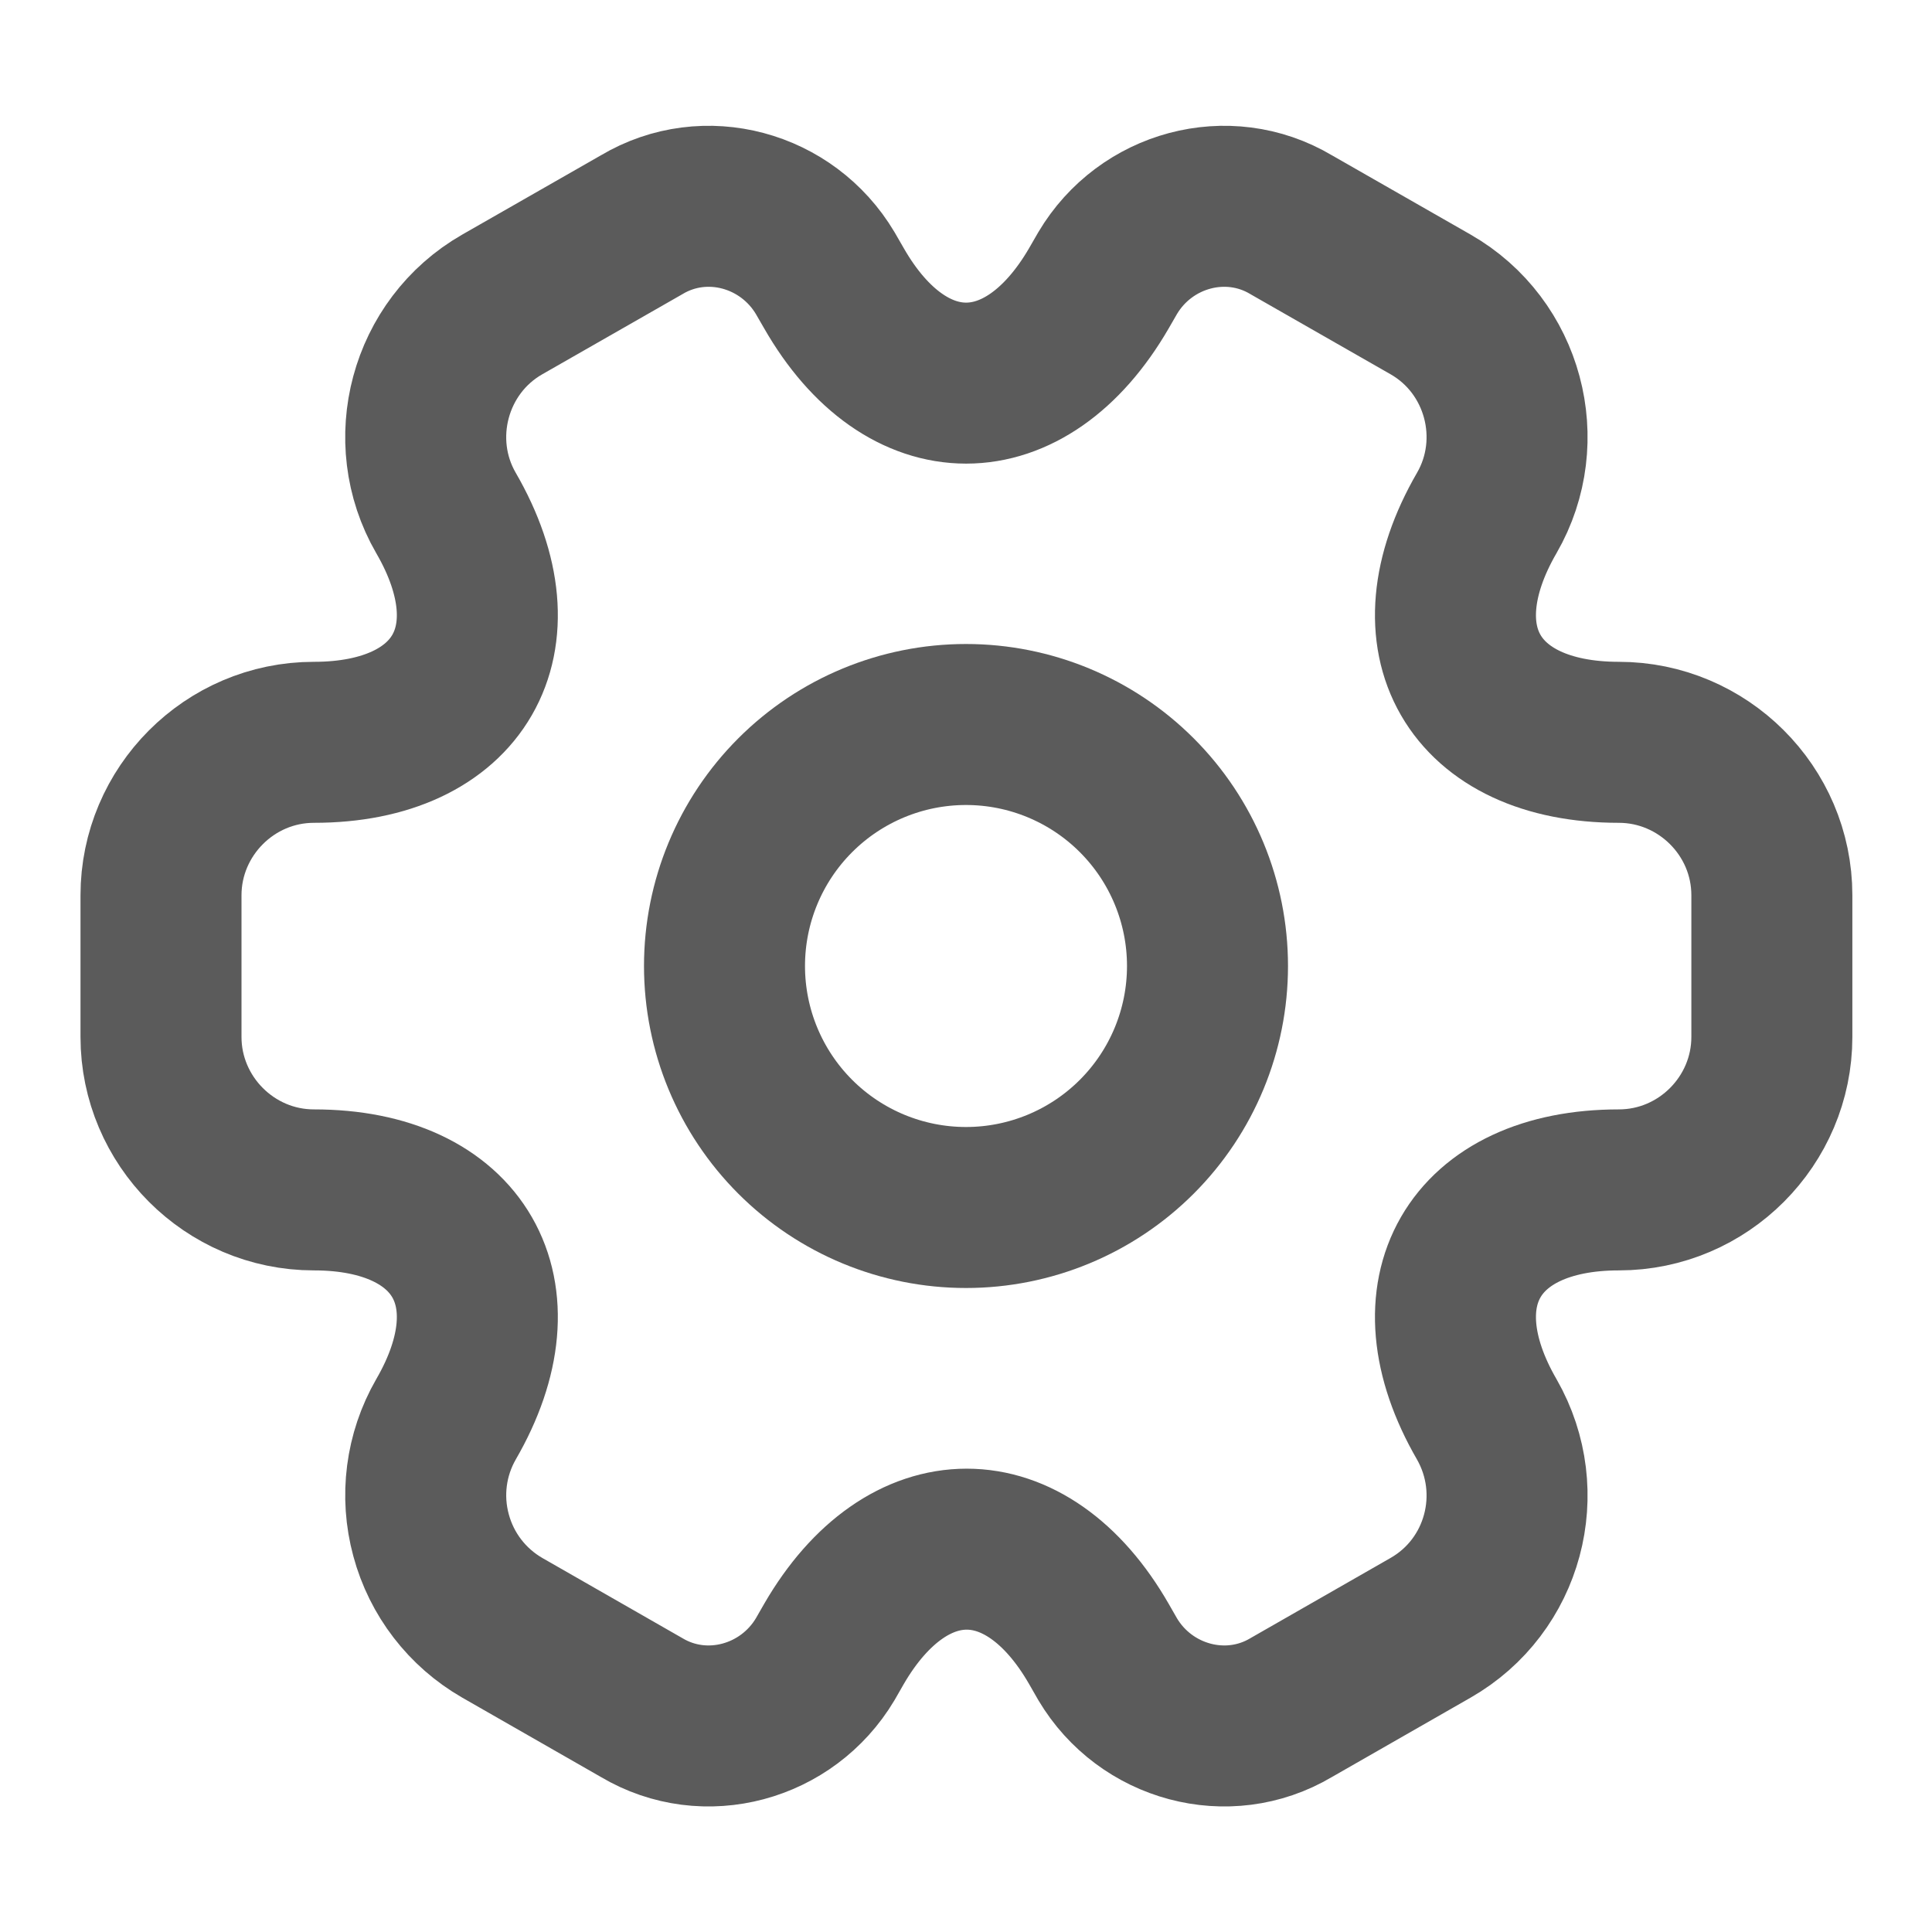 <svg width="18" height="18" viewBox="0 0 18 18" fill="none" xmlns="http://www.w3.org/2000/svg">
<path d="M9 11.25C9.597 11.25 10.169 11.013 10.591 10.591C11.013 10.169 11.25 9.597 11.25 9C11.25 8.403 11.013 7.831 10.591 7.409C10.169 6.987 9.597 6.75 9 6.75C8.403 6.75 7.831 6.987 7.409 7.409C6.987 7.831 6.75 8.403 6.75 9C6.75 9.597 6.987 10.169 7.409 10.591C7.831 11.013 8.403 11.25 9 11.25Z" stroke="#5B5B5B" stroke-width="1.5" stroke-miterlimit="10" stroke-linecap="round" stroke-linejoin="round"/>
<path d="M1.5 9.661V8.341C1.5 7.561 2.138 6.916 2.925 6.916C4.282 6.916 4.838 5.956 4.155 4.779C3.765 4.104 3.998 3.226 4.68 2.836L5.978 2.094C6.57 1.741 7.335 1.951 7.688 2.544L7.77 2.686C8.445 3.864 9.555 3.864 10.238 2.686L10.32 2.544C10.672 1.951 11.438 1.741 12.03 2.094L13.328 2.836C14.01 3.226 14.242 4.104 13.852 4.779C13.17 5.956 13.725 6.916 15.082 6.916C15.863 6.916 16.508 7.554 16.508 8.341V9.661C16.508 10.441 15.87 11.086 15.082 11.086C13.725 11.086 13.17 12.046 13.852 13.224C14.242 13.906 14.01 14.776 13.328 15.166L12.03 15.909C11.438 16.261 10.672 16.051 10.32 15.459L10.238 15.316C9.562 14.139 8.453 14.139 7.77 15.316L7.688 15.459C7.335 16.051 6.57 16.261 5.978 15.909L4.68 15.166C4.353 14.978 4.114 14.668 4.016 14.303C3.917 13.939 3.967 13.551 4.155 13.224C4.838 12.046 4.282 11.086 2.925 11.086C2.138 11.086 1.5 10.441 1.5 9.661Z" stroke="#5B5B5B" stroke-width="1.5" stroke-miterlimit="10" stroke-linecap="round" stroke-linejoin="round"/>
</svg>
